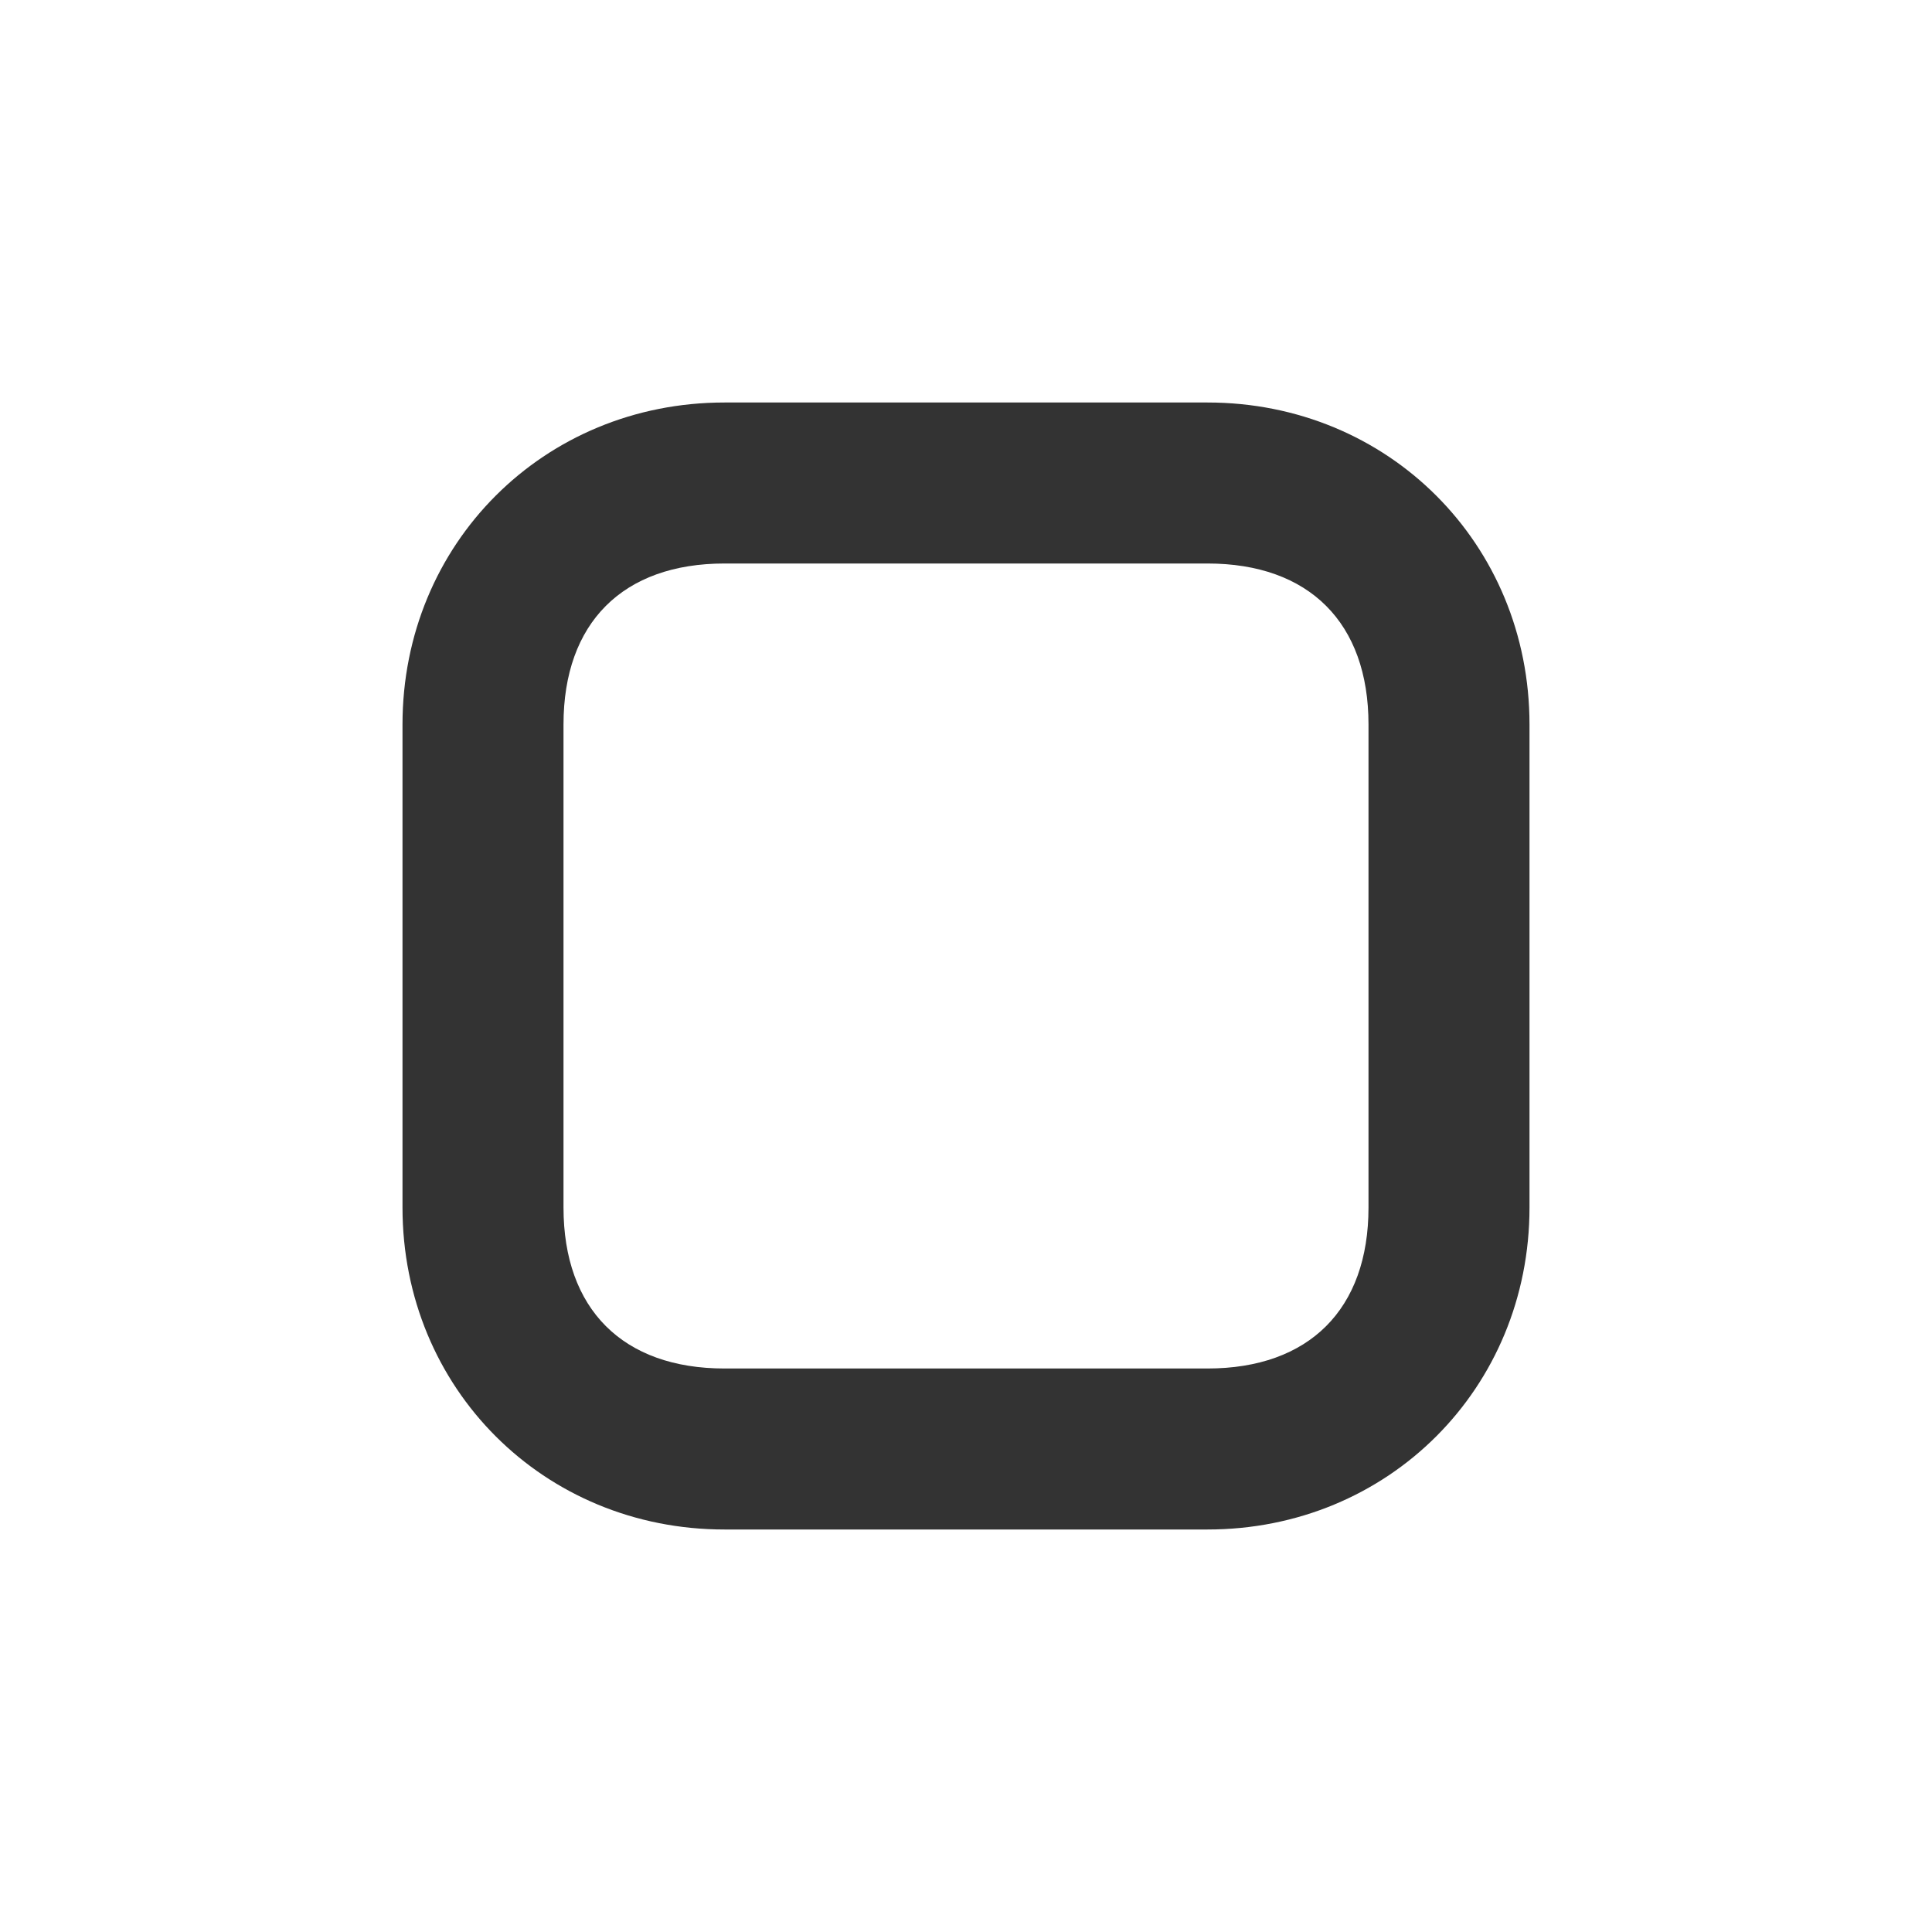 <svg width="24" height="24" viewBox="0 0 24 24" fill="none" xmlns="http://www.w3.org/2000/svg">
<path d="M7 9C7 7.737 7.737 7 9 7H15C16.263 7 17 7.737 17 9V15C17 16.263 16.263 17 15 17H9C7.737 17 7 16.263 7 15V9ZM5 9V15C5 17.246 6.754 19 9 19H15C17.246 19 19 17.246 19 15V9C19 6.754 17.246 5 15 5H9C6.754 5 5 6.754 5 9Z" fill="#333333"/>
</svg>
